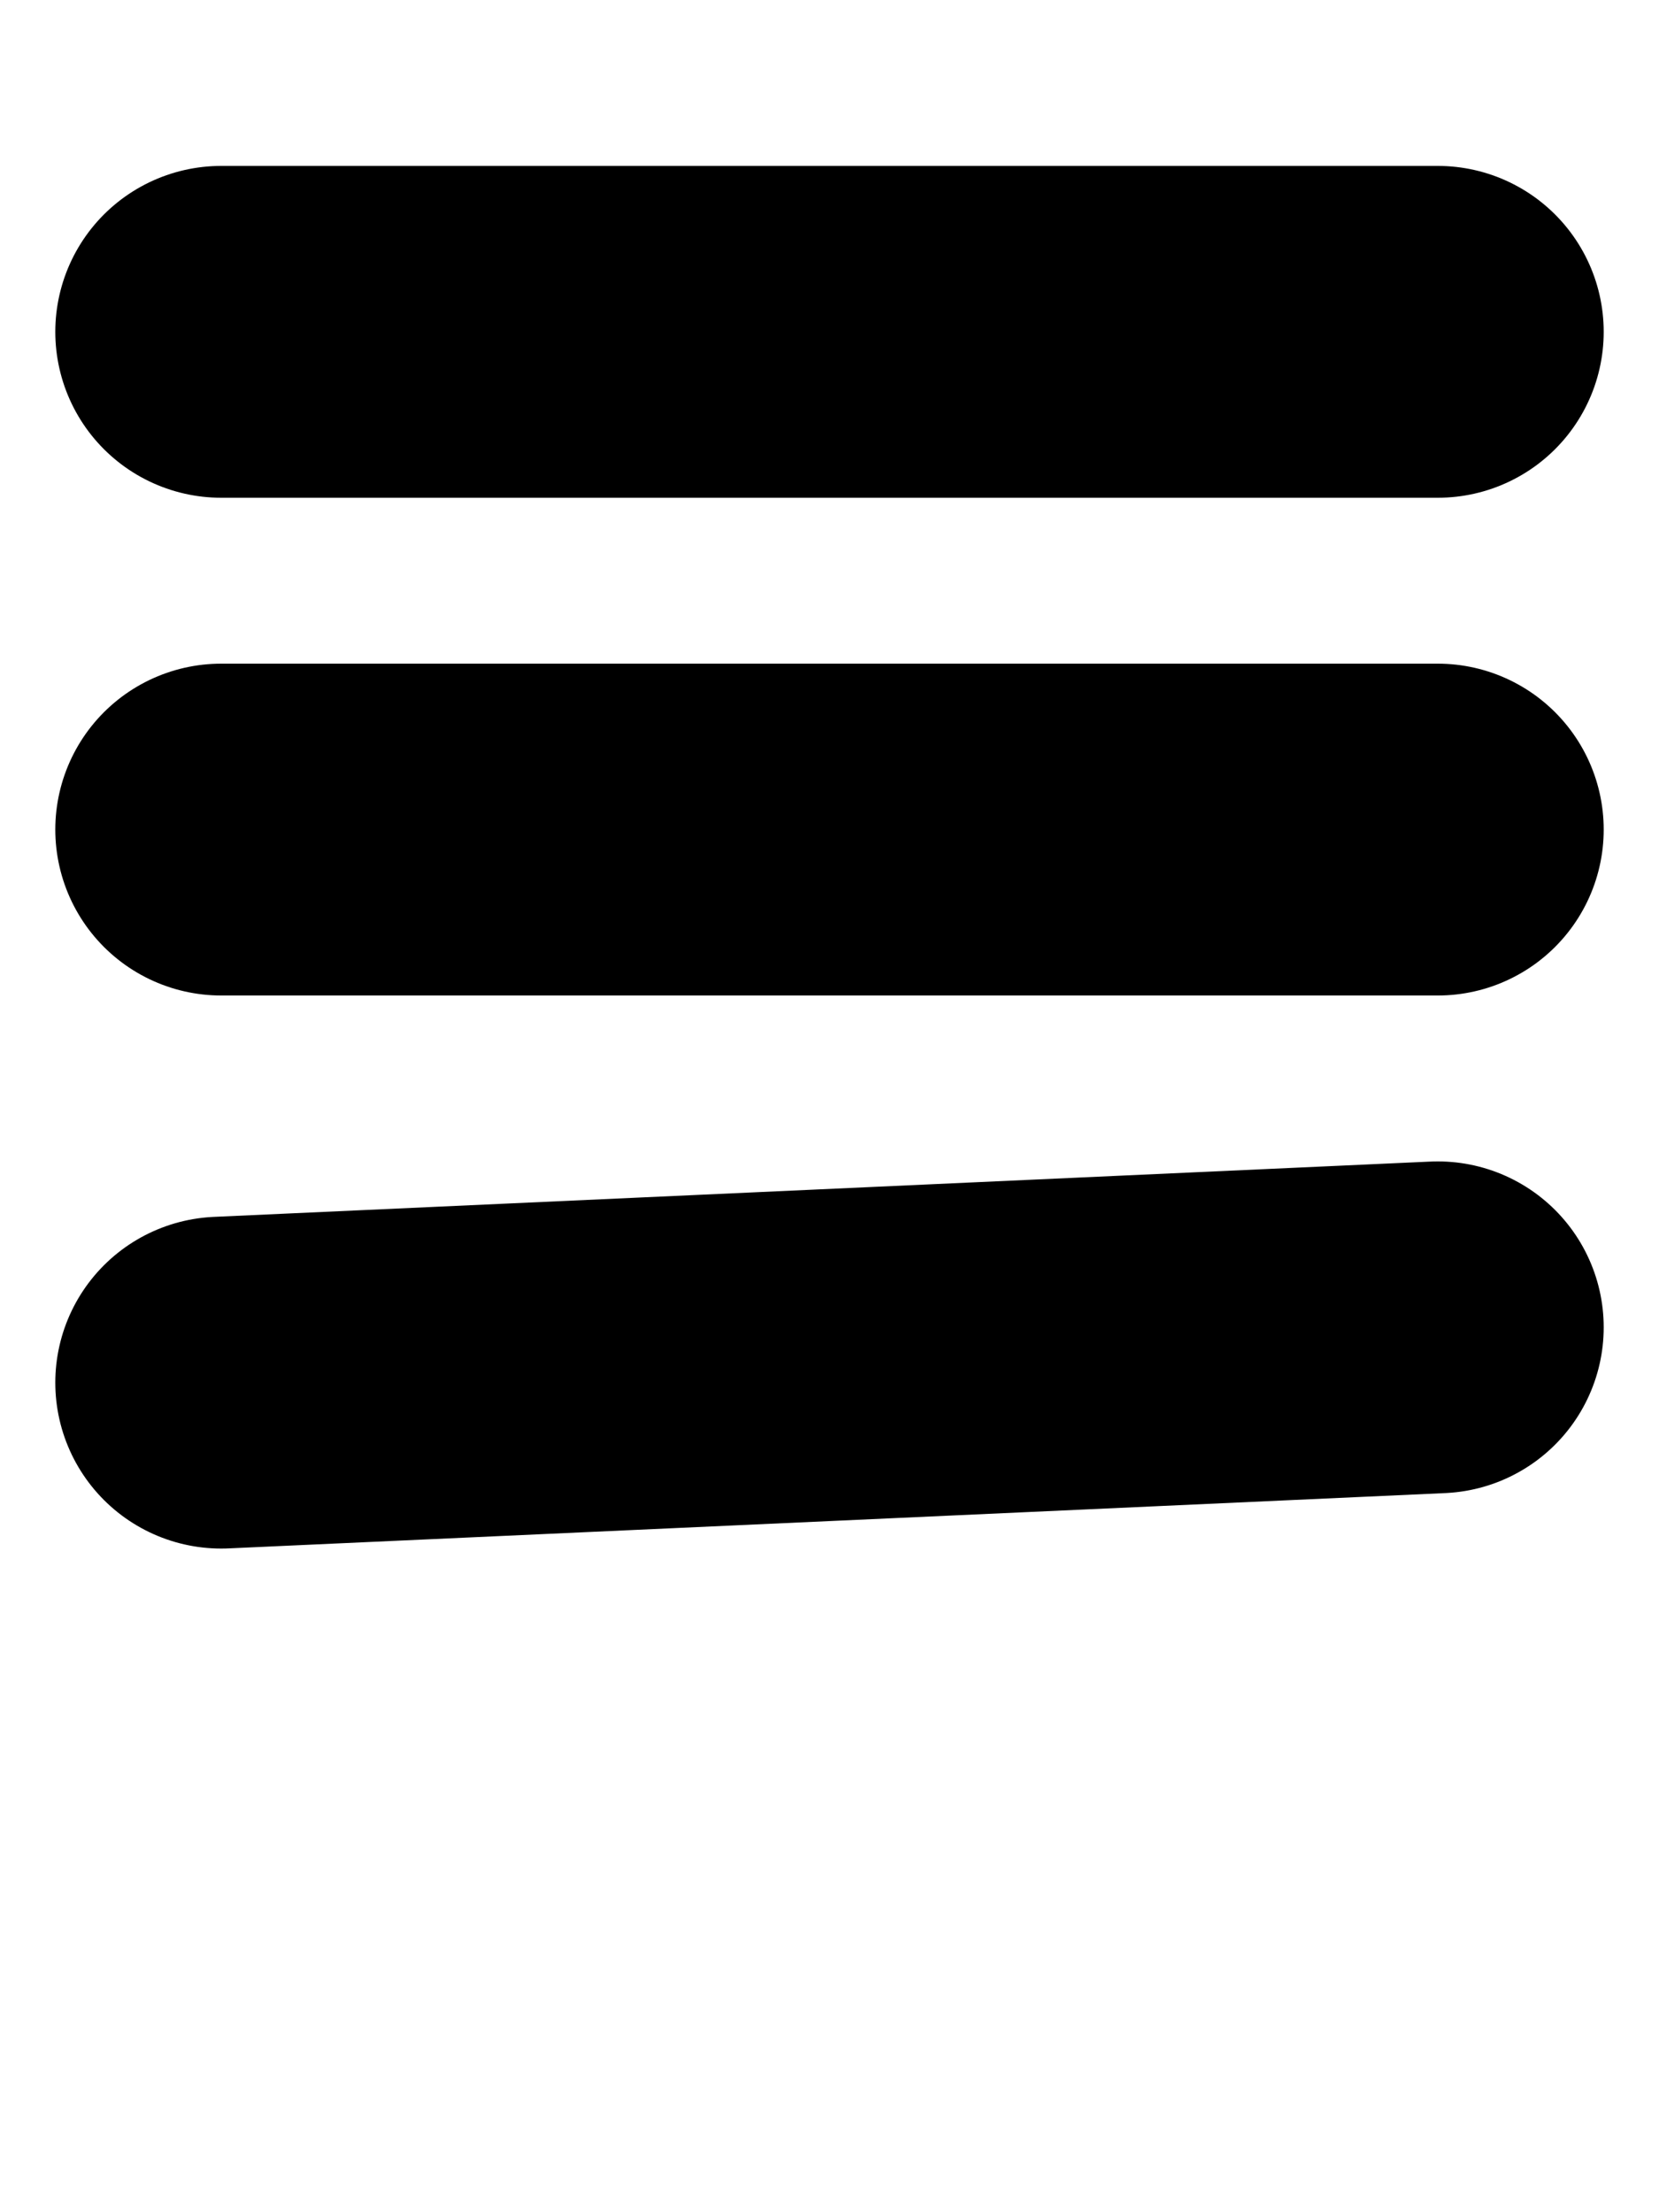 <svg width="30" height="40" xmlns="http://www.w3.org/2000/svg">

<line x1="4" y1="6" x2="26" y2="6" style="stroke:#000;stroke-width:6;stroke-linecap:round;" />

<line x1="4" y1="15" x2="26" y2="15" style="stroke:#000;stroke-width:6;stroke-linecap:round;" />

<line x1="4" y1="25" x2="26" y2="24" style="stroke:#000;stroke-width:6;stroke-linecap:round;" />

</svg>
